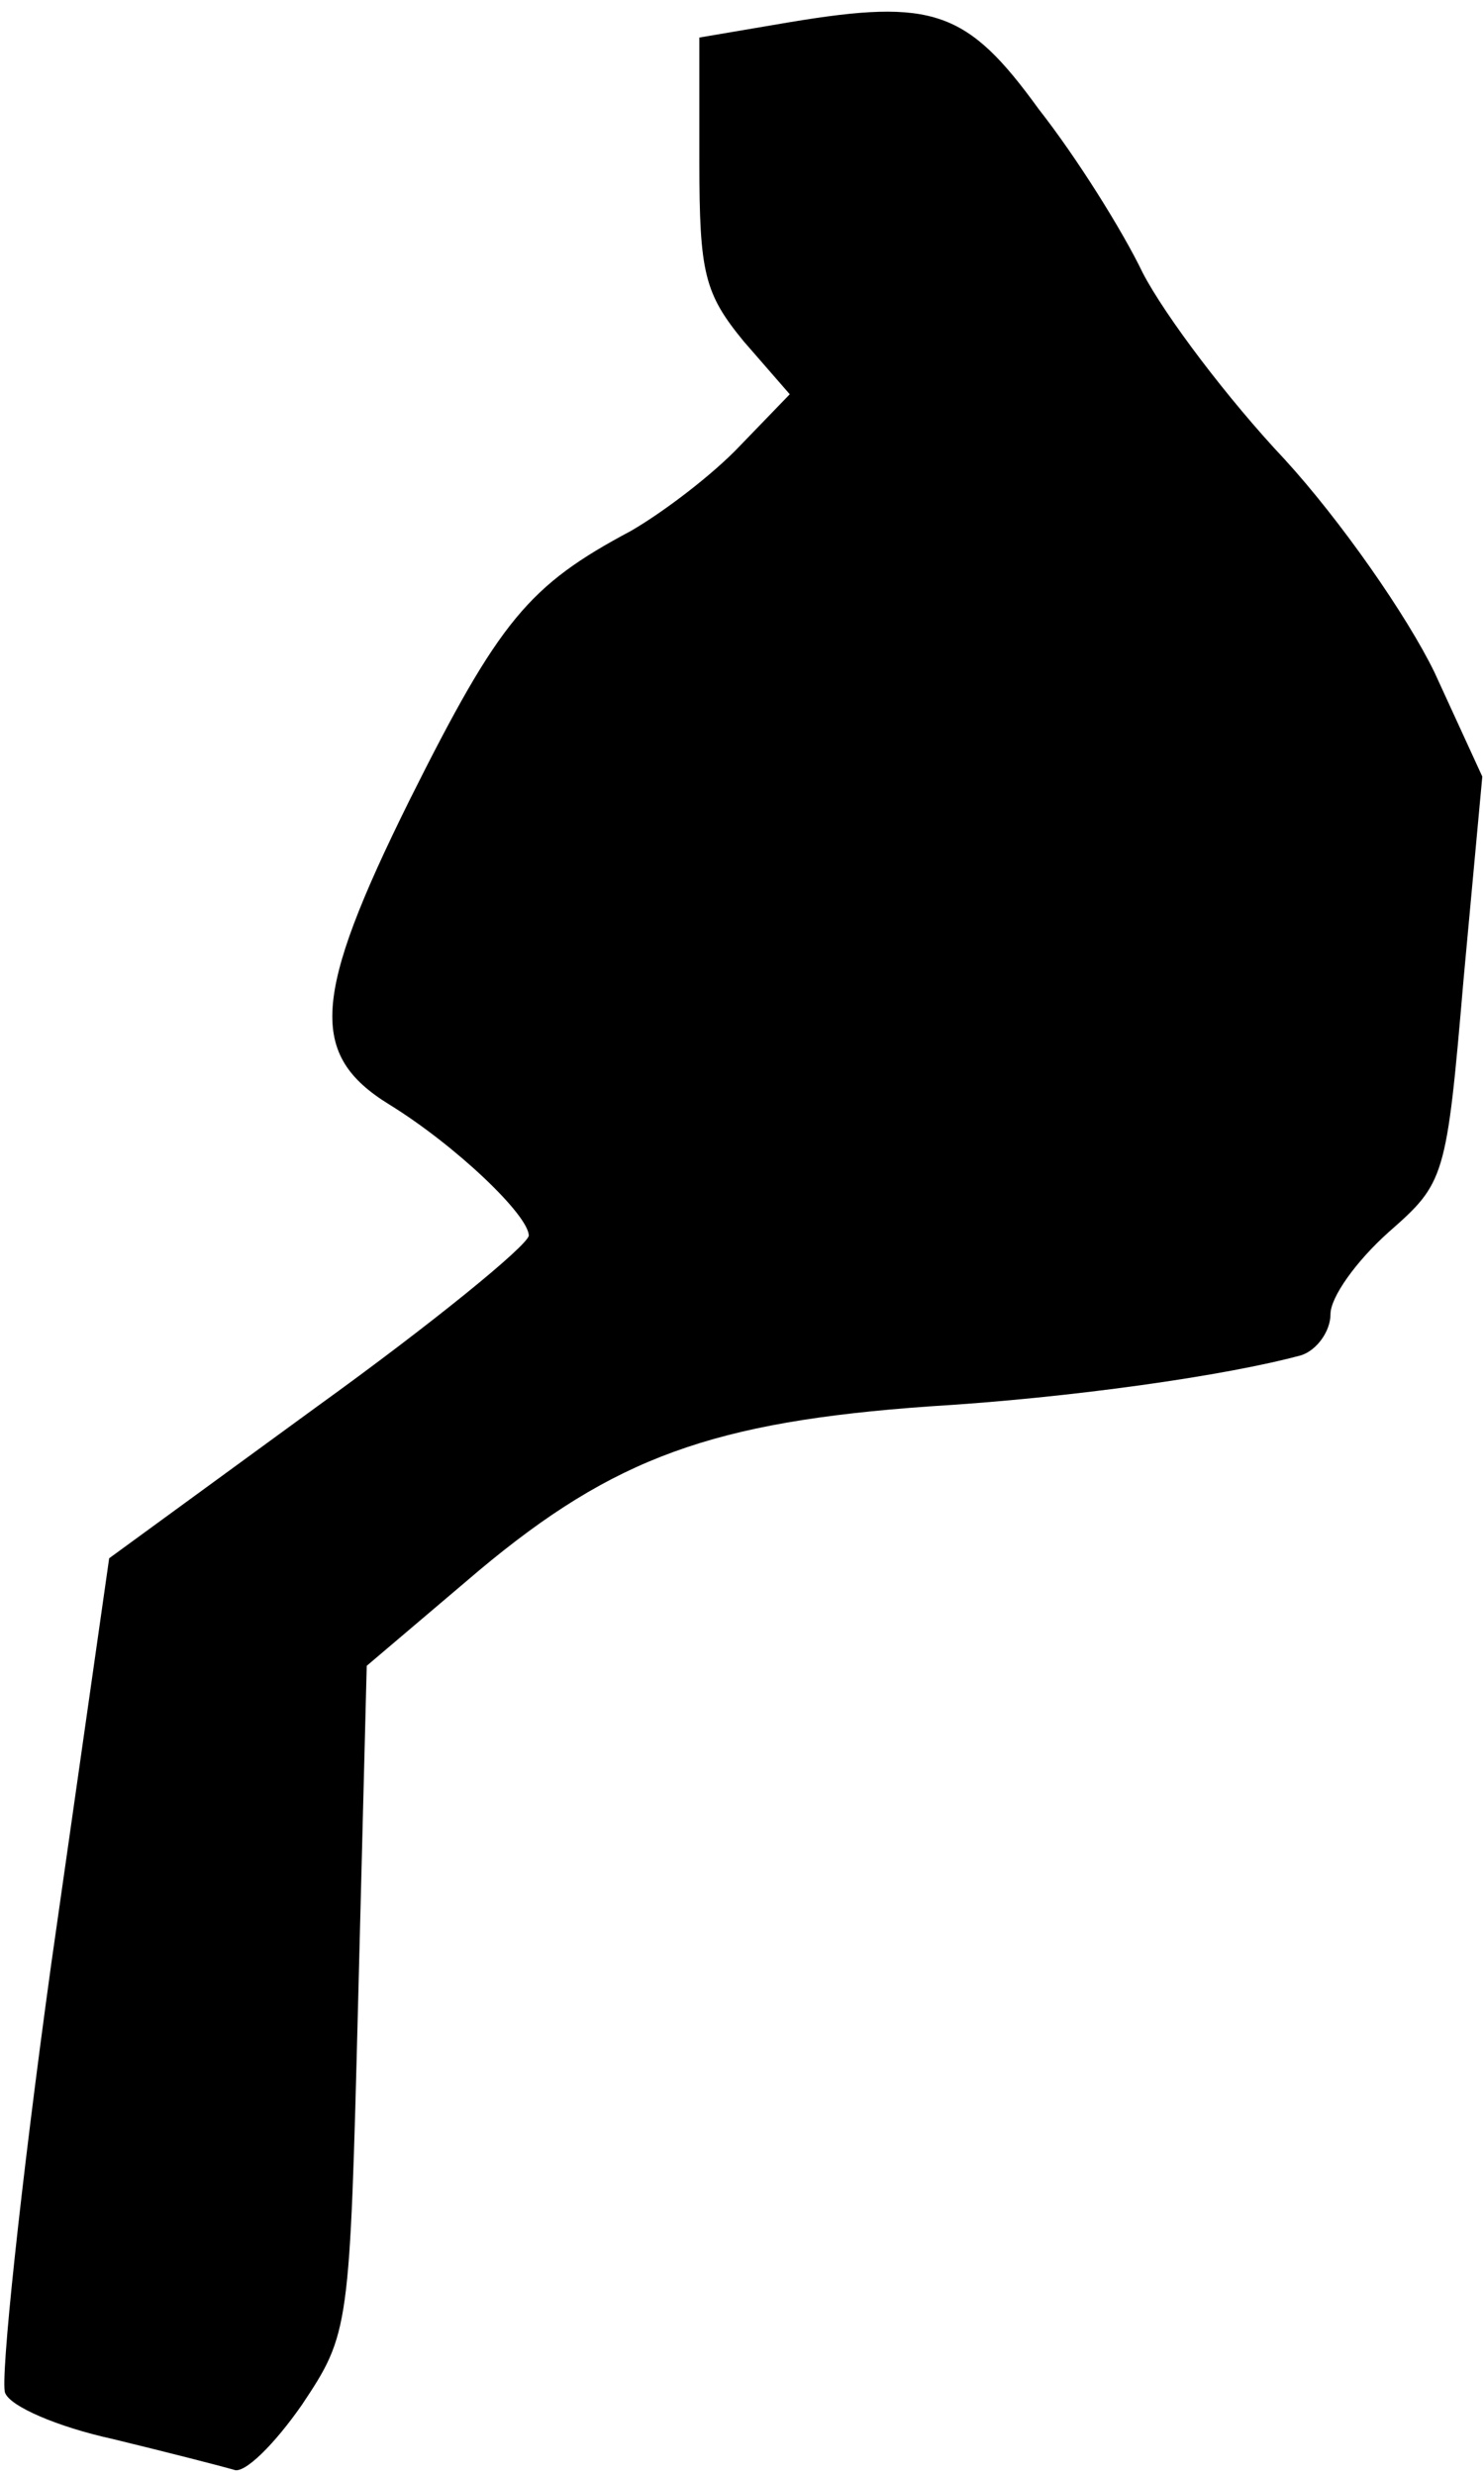 <?xml version="1.0" standalone="no"?>
<!DOCTYPE svg PUBLIC "-//W3C//DTD SVG 20010904//EN"
 "http://www.w3.org/TR/2001/REC-SVG-20010904/DTD/svg10.dtd">
<svg version="1.0" xmlns="http://www.w3.org/2000/svg"
 width="87pt" height="145pt" viewBox="0 0 87 145"
 preserveAspectRatio="xMidYMid meet">
<g transform="translate(0,145) scale(0.1,-0.1)"
fill="#000000" stroke="none">
<path fill="#000000" stroke="none" d="M463 1437 l-53 -9 0 -73 c0 -65 3 -77
26 -105 l27 -31 -29 -30 c-16 -17 -45 -39 -64 -50 -60 -32 -77 -52 -130 -158
-57 -115 -59 -149 -12 -178 39 -24 82 -65 82 -77 -1 -6 -56 -51 -124 -100
l-122 -89 -34 -238 c-18 -130 -30 -244 -27 -251 3 -8 31 -20 63 -27 33 -8 64
-16 71 -18 6 -3 24 15 40 38 28 42 28 44 33 238 l5 195 66 56 c79 66 137 87
264 96 83 5 174 18 218 30 9 3 17 14 17 24 0 10 15 31 34 48 33 29 34 31 44
148 l11 119 -28 61 c-16 33 -55 89 -88 125 -33 35 -70 84 -83 109 -12 25 -39
68 -61 96 -42 58 -62 65 -146 51z"/>
</g>
</svg>
